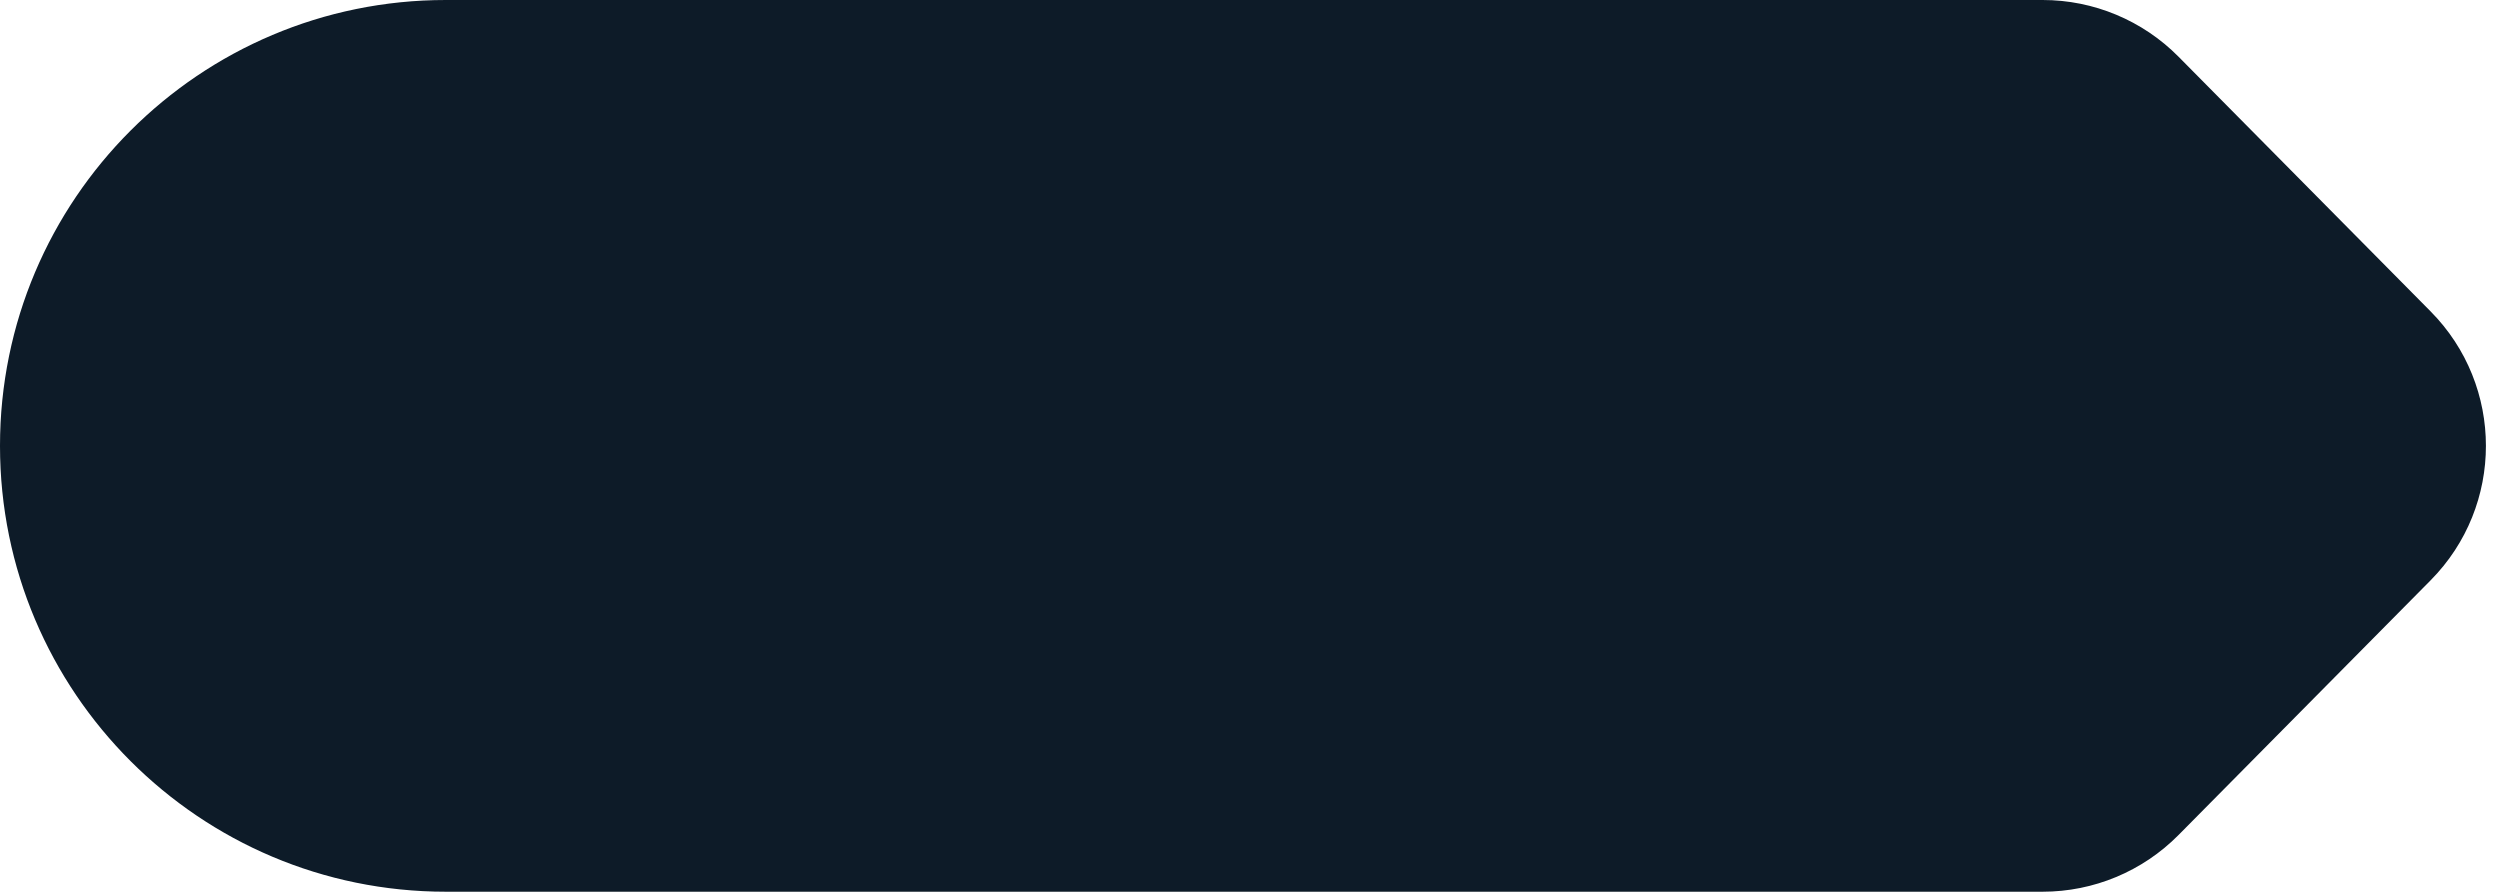 <svg width="157" height="56" viewBox="0 0 157 56" fill="none" xmlns="http://www.w3.org/2000/svg">
<path d="M2.52724e-05 28C1.13148e-05 12.536 12.536 1.14574e-06 28 2.55909e-06L128.279 1.17242e-05C131.483 1.2017e-05 134.554 1.281 136.808 3.558L152.644 19.558C157.273 24.235 157.273 31.765 152.644 36.442L136.808 52.442C134.554 54.719 131.483 56 128.279 56L28 56C12.536 56 3.92299e-05 43.464 2.52724e-05 28Z" fill="#0D1B28"/>
</svg>
